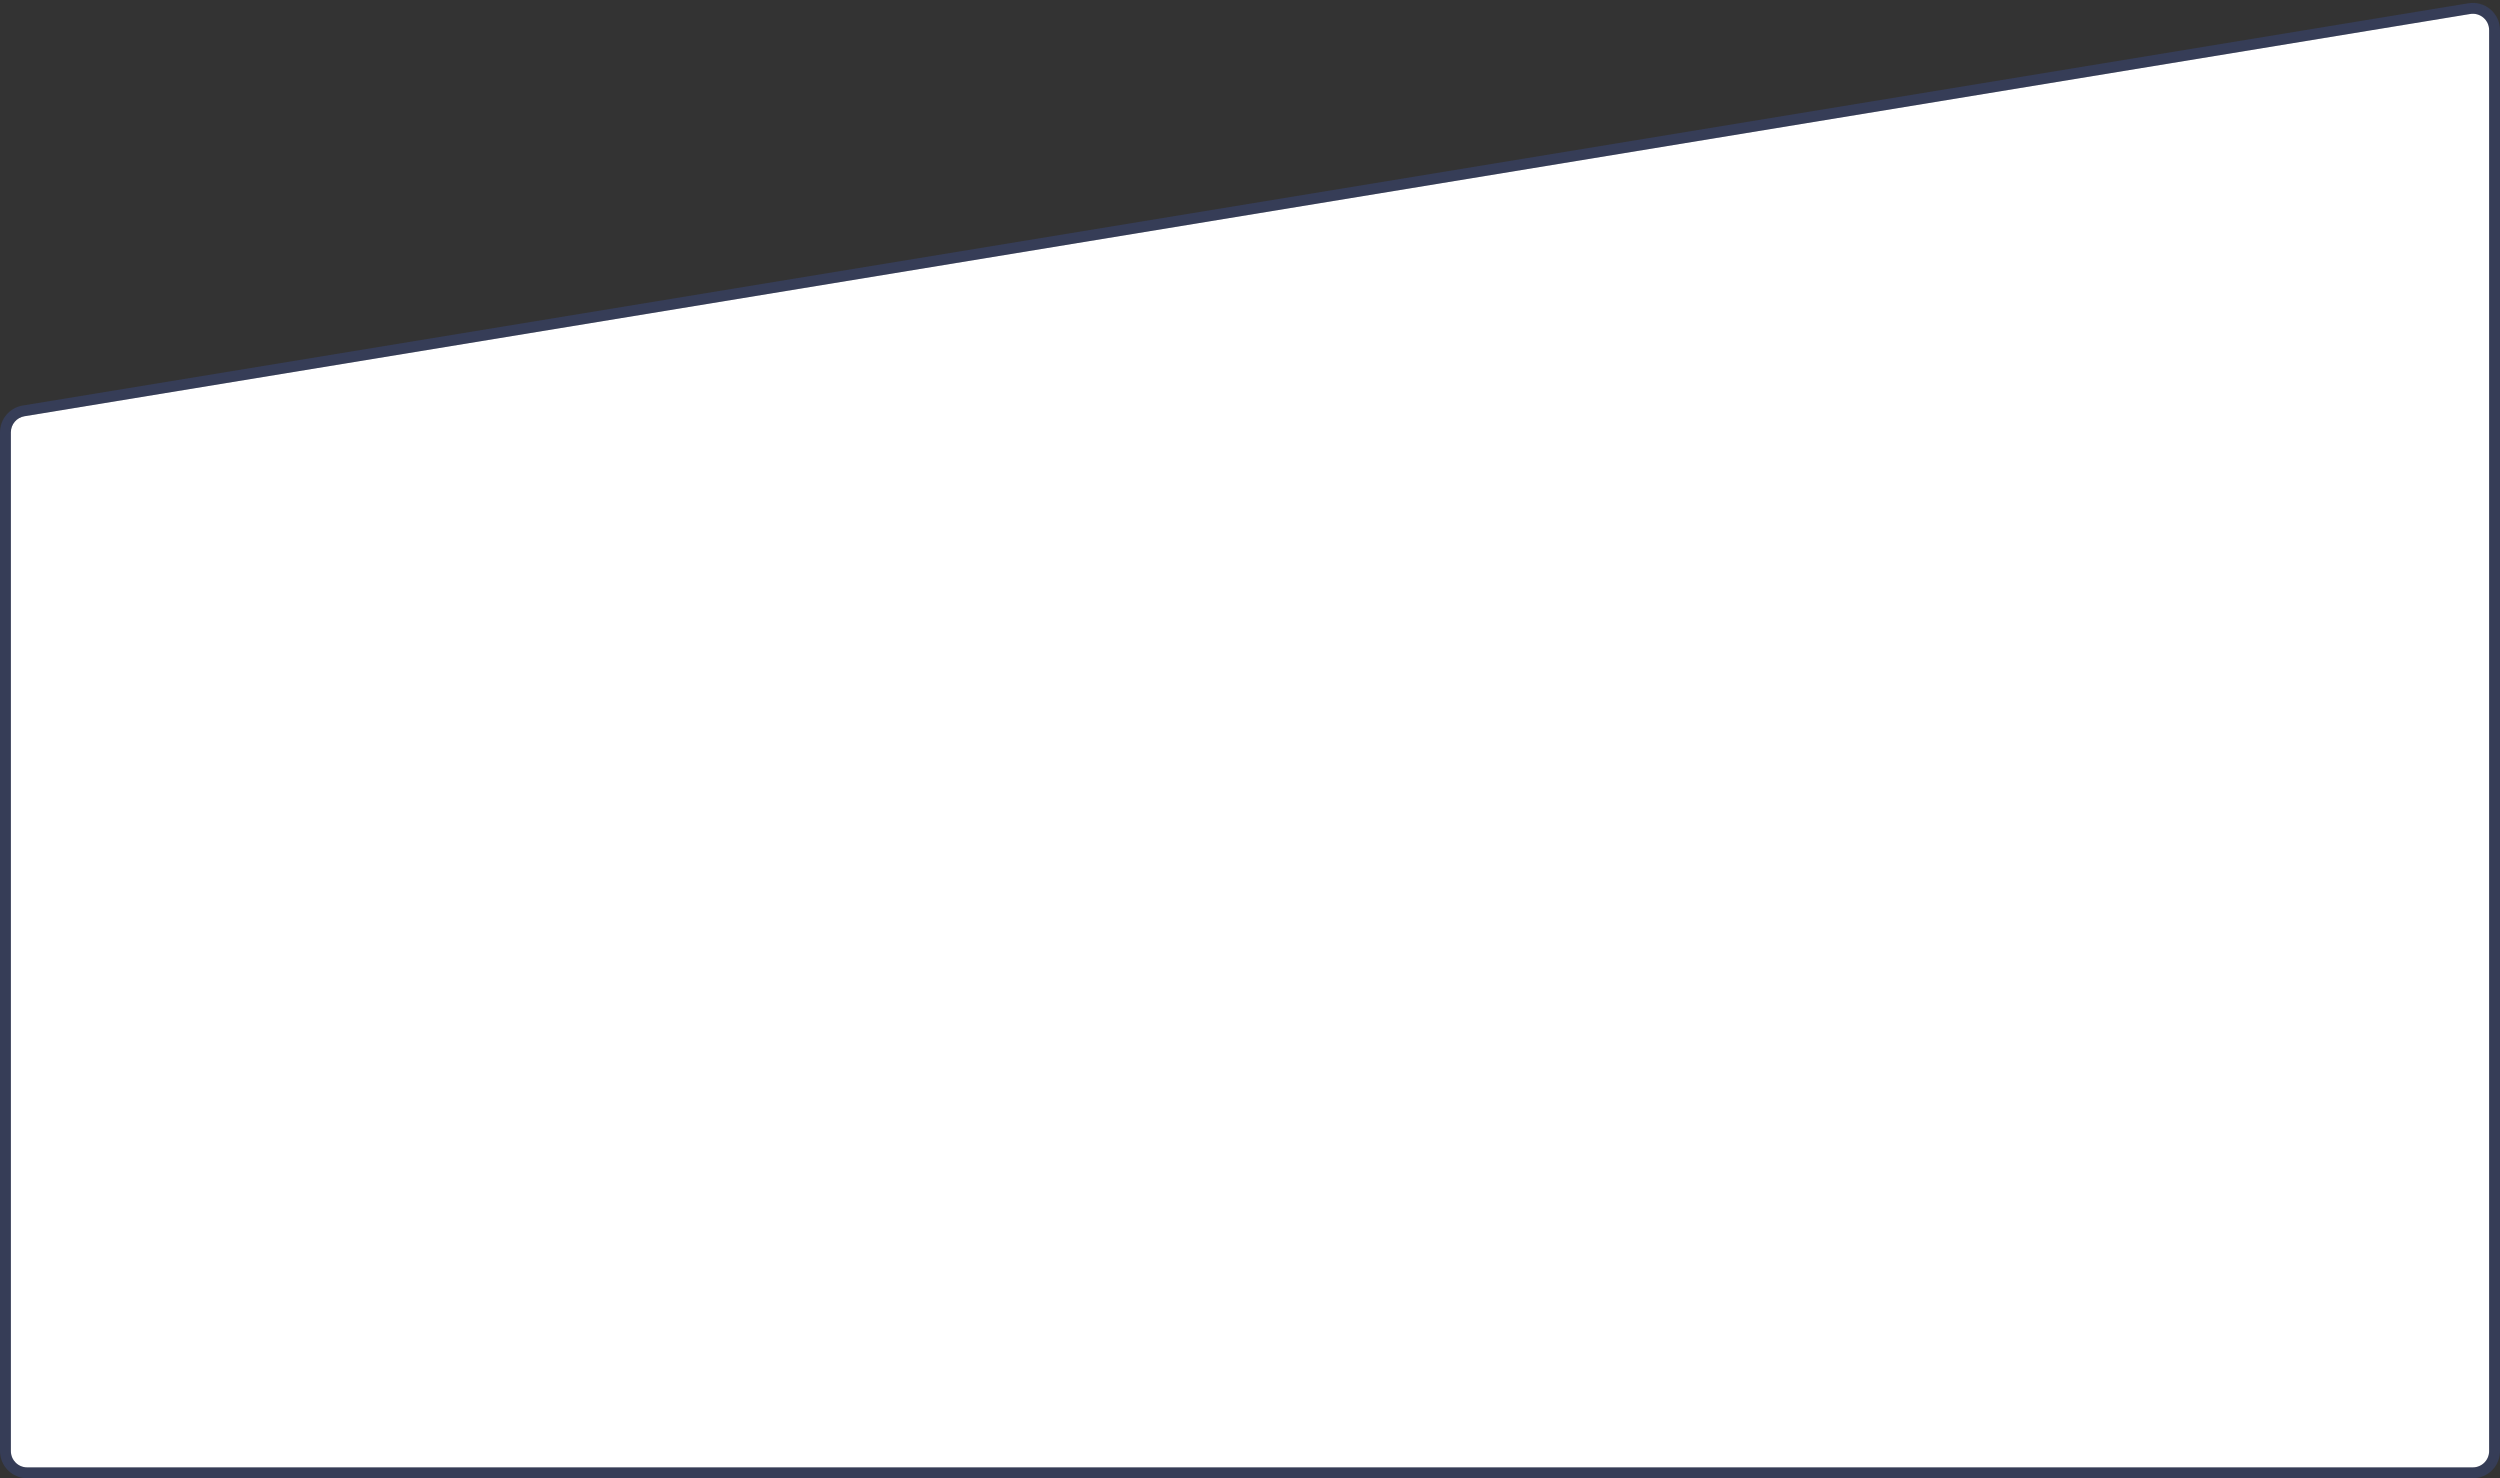 <svg width="460" height="272" viewBox="0 0 460 272" fill="none" xmlns="http://www.w3.org/2000/svg">
<rect x="0" y="0" width="460" height="272" fill="#333333" stroke="none"/>
<path d="M458 5.534C458 3.682 456.34 2.273 454.513 2.574L4.513 76.587C3.064 76.825 2 78.078 2 79.547V267C2 268.657 3.343 270 5 270H455C456.657 270 458 268.657 458 267V5.534Z" fill="white"/>
<path d="M454.351 1.587C456.786 1.186 459 3.065 459 5.534V267C459 269.209 457.209 271 455 271H5C2.791 271 1 269.209 1 267V79.547C1 77.588 2.418 75.918 4.351 75.6L454.351 1.587Z" stroke="#4465E8" stroke-opacity="0.2" stroke-width="2"/>
</svg>
